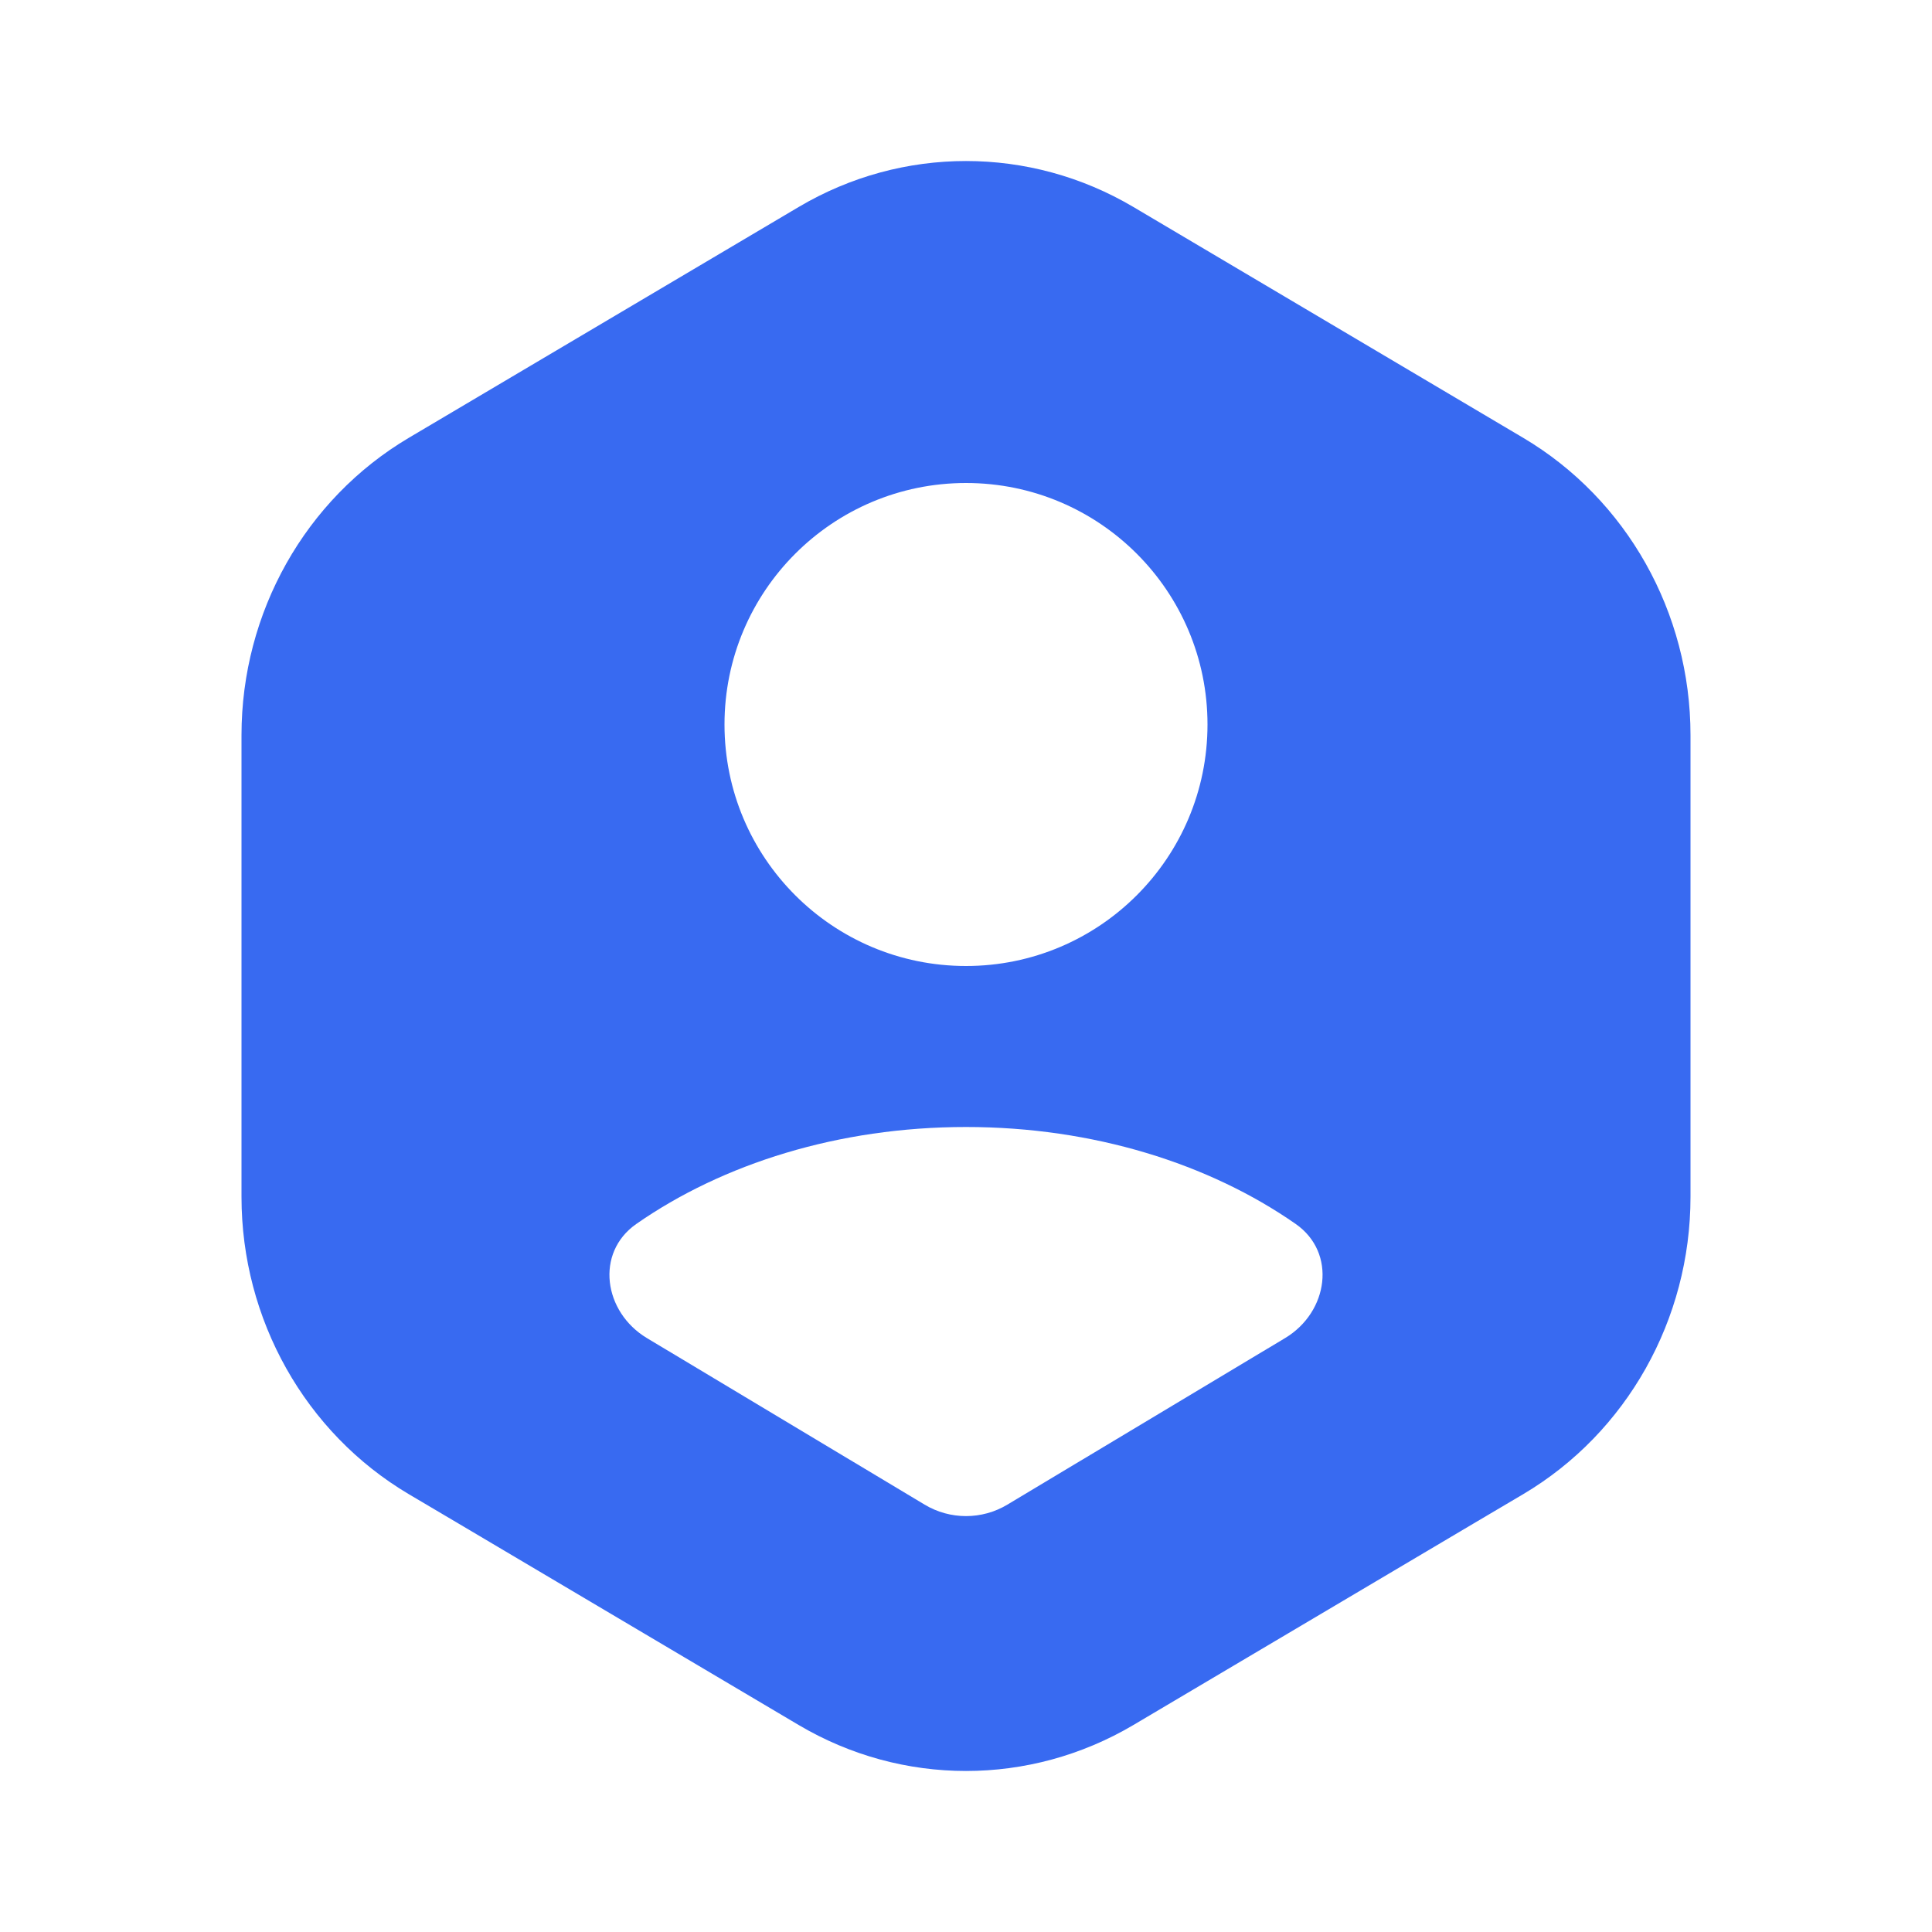 <svg width="24" height="24" viewBox="0 0 24 24" fill="none" xmlns="http://www.w3.org/2000/svg">
<path fill-rule="evenodd" clip-rule="evenodd" d="M9.922 2.571C11.208 1.81 12.792 1.81 14.079 2.571L18.922 5.439C20.208 6.201 21 7.609 21 9.132V14.868C21 16.391 20.208 17.799 18.922 18.561L18.301 18.928L14.079 21.429C12.792 22.19 11.208 22.19 9.922 21.429L5.699 18.928L5.078 18.561C3.792 17.799 3 16.391 3 14.868V9.132C3 7.609 3.792 6.201 5.078 5.439L9.922 2.571ZM16.095 15.204C15.023 14.457 13.583 14 12 14C10.417 14 8.977 14.457 7.905 15.204C7.39 15.563 7.498 16.299 8.036 16.622L11.486 18.691C11.802 18.881 12.198 18.881 12.514 18.691L15.964 16.622C16.502 16.299 16.61 15.563 16.095 15.204ZM12 6C13.657 6 15 7.343 15 9C15 10.657 13.657 12 12 12C10.343 12 9 10.657 9 9C9 7.343 10.343 6 12 6Z" fill="#386AF1"/>
</svg>
